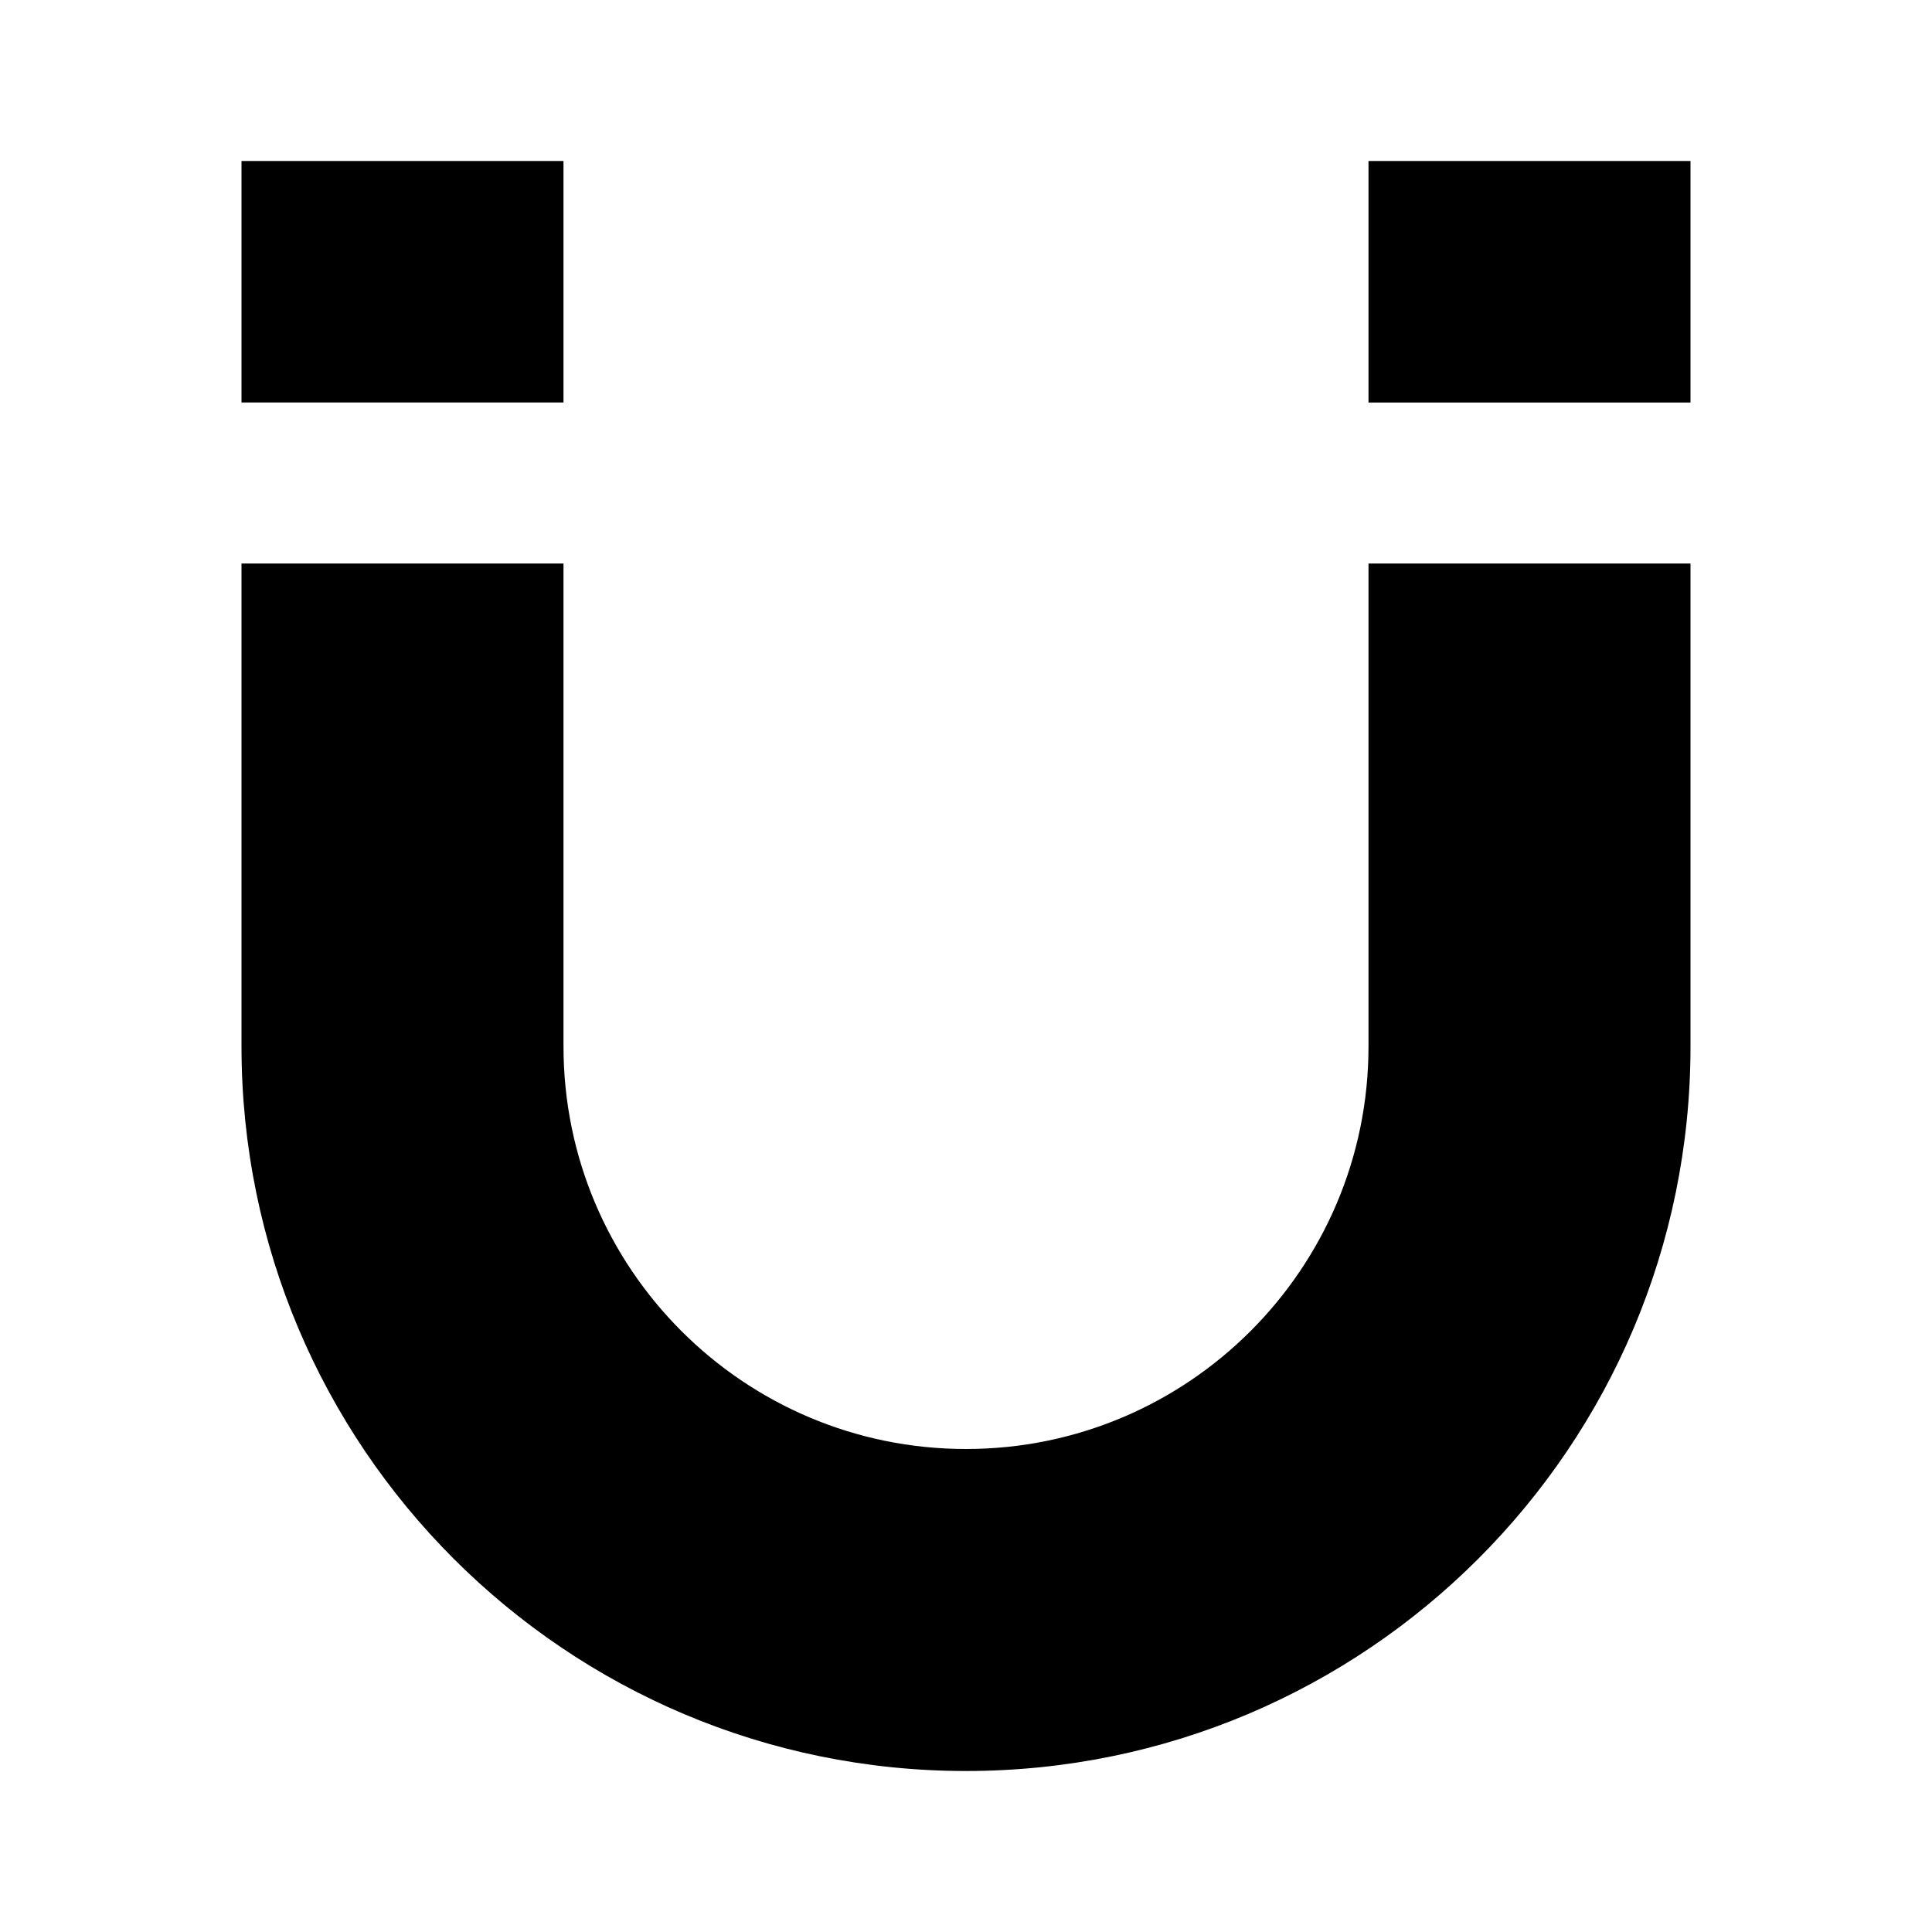 <svg xmlns="http://www.w3.org/2000/svg" version="1.1" baseProfile="full" width="24" height="24" viewBox="0 0 24.00 24.00" xml:space="preserve"><path fill="#000" fill-opacity="1" stroke-linejoin="round" d="M3 7v6c0 4.97 4.03 9 9 9s9-4.03 9-9V7h-4v6c0 2.76-2.24 5-5 5s-5-2.24-5-5V7m10-2h4V2h-4M3 5h4V2H3"/></svg>